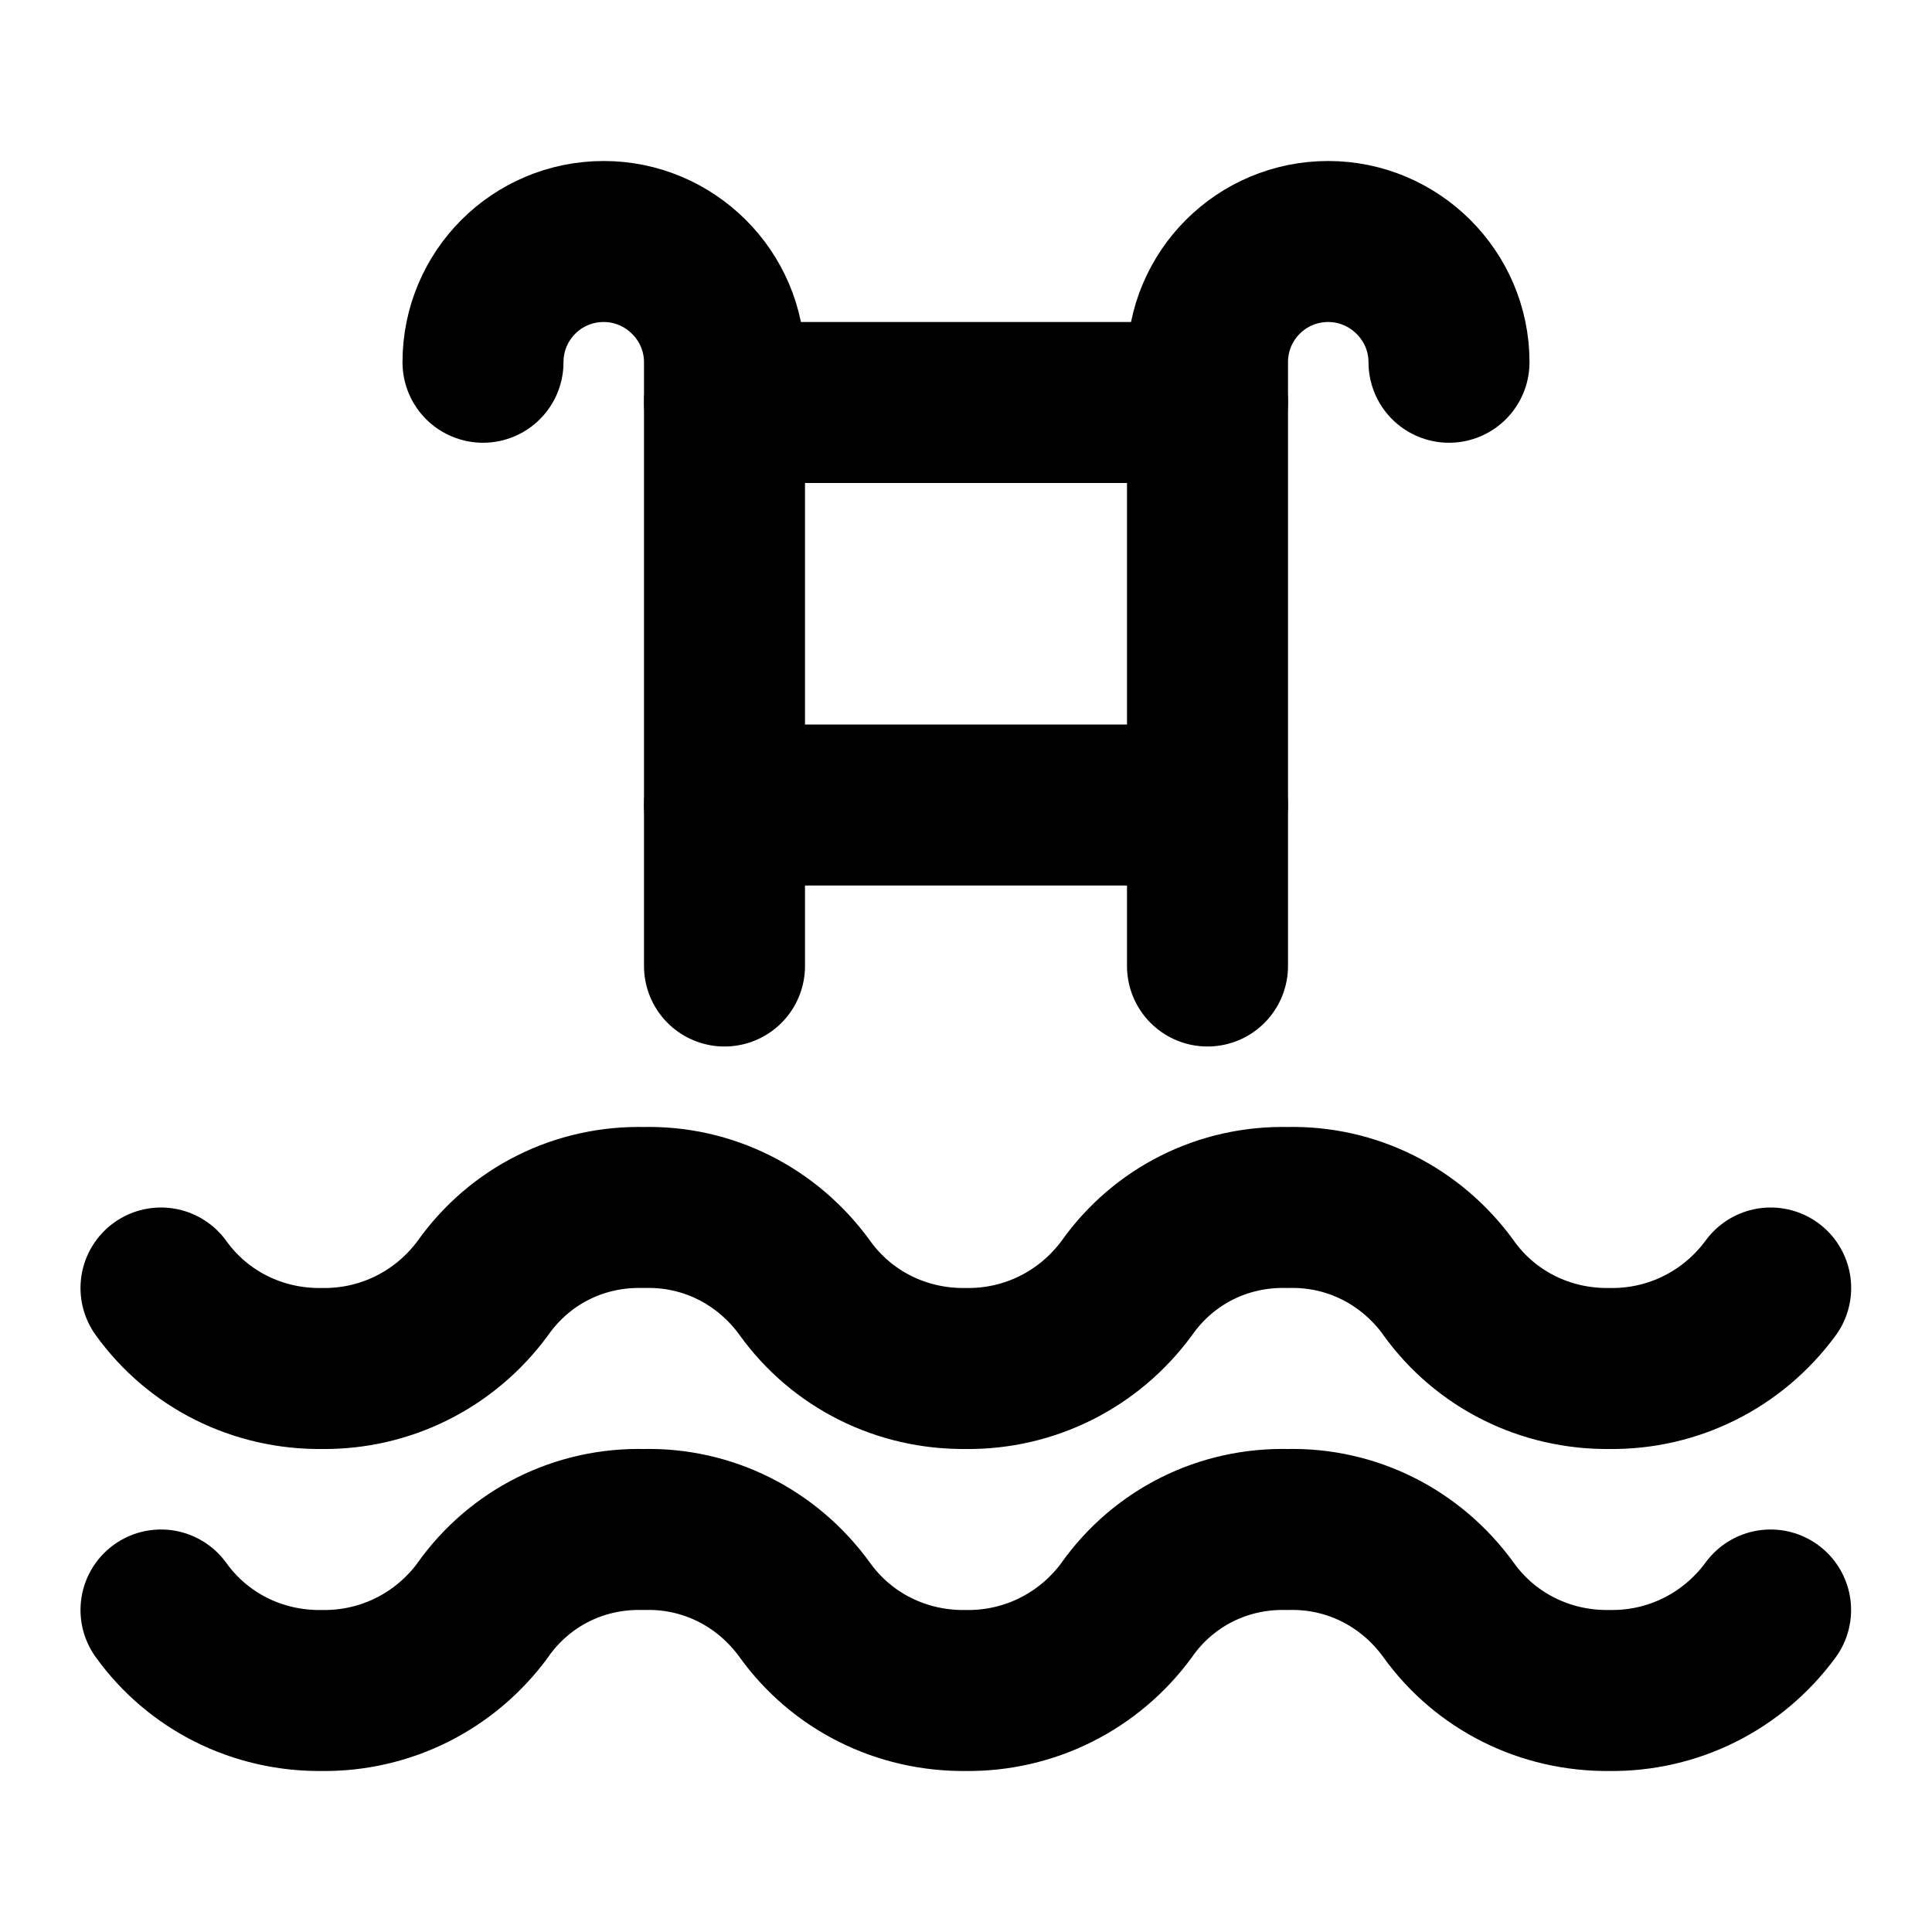 <svg viewBox="0 0 24 24" xmlns="http://www.w3.org/2000/svg"><g fill="none"><path d="M0 0h24v24H0Z"/><g stroke-linecap="round" stroke-width="2" stroke="#000" fill="none" stroke-linejoin="round"><path d="M2 20v0c.46.64 1.2 1.01 2 1h-.001c.79.01 1.53-.36 2-1h-.001c.46-.65 1.2-1.02 2-1v0c.79-.02 1.53.35 2 1v0c.46.64 1.2 1.01 2 1h-.001c.79.01 1.53-.36 2-1h-.001c.46-.65 1.2-1.02 2-1h-.001c.79-.02 1.53.35 2 1v0c.46.64 1.2 1.01 2 1v0c.79.01 1.53-.36 2-1"/><path d="M2 16v0c.46.64 1.2 1.01 2 1h-.001c.79.01 1.53-.36 2-1v0c.46-.65 1.2-1.02 2-1v0c.79-.02 1.53.35 2 1v0c.46.64 1.2 1.01 2 1h-.001c.79.01 1.53-.36 2-1v0c.46-.65 1.2-1.02 2-1h-.001c.79-.02 1.53.35 2 1h-.001c.46.64 1.2 1.01 2 1v0c.79.01 1.53-.36 2-1"/><path d="M15 12V4.5v0c0-.83.67-1.5 1.5-1.5 .82 0 1.5.67 1.5 1.5"/><path d="M9 12V4.5v0C9 3.67 8.32 3 7.5 3 6.67 3 6 3.67 6 4.5"/><path d="M15 5L9 5"/><path d="M9 10l6 0"/></g></g></svg>